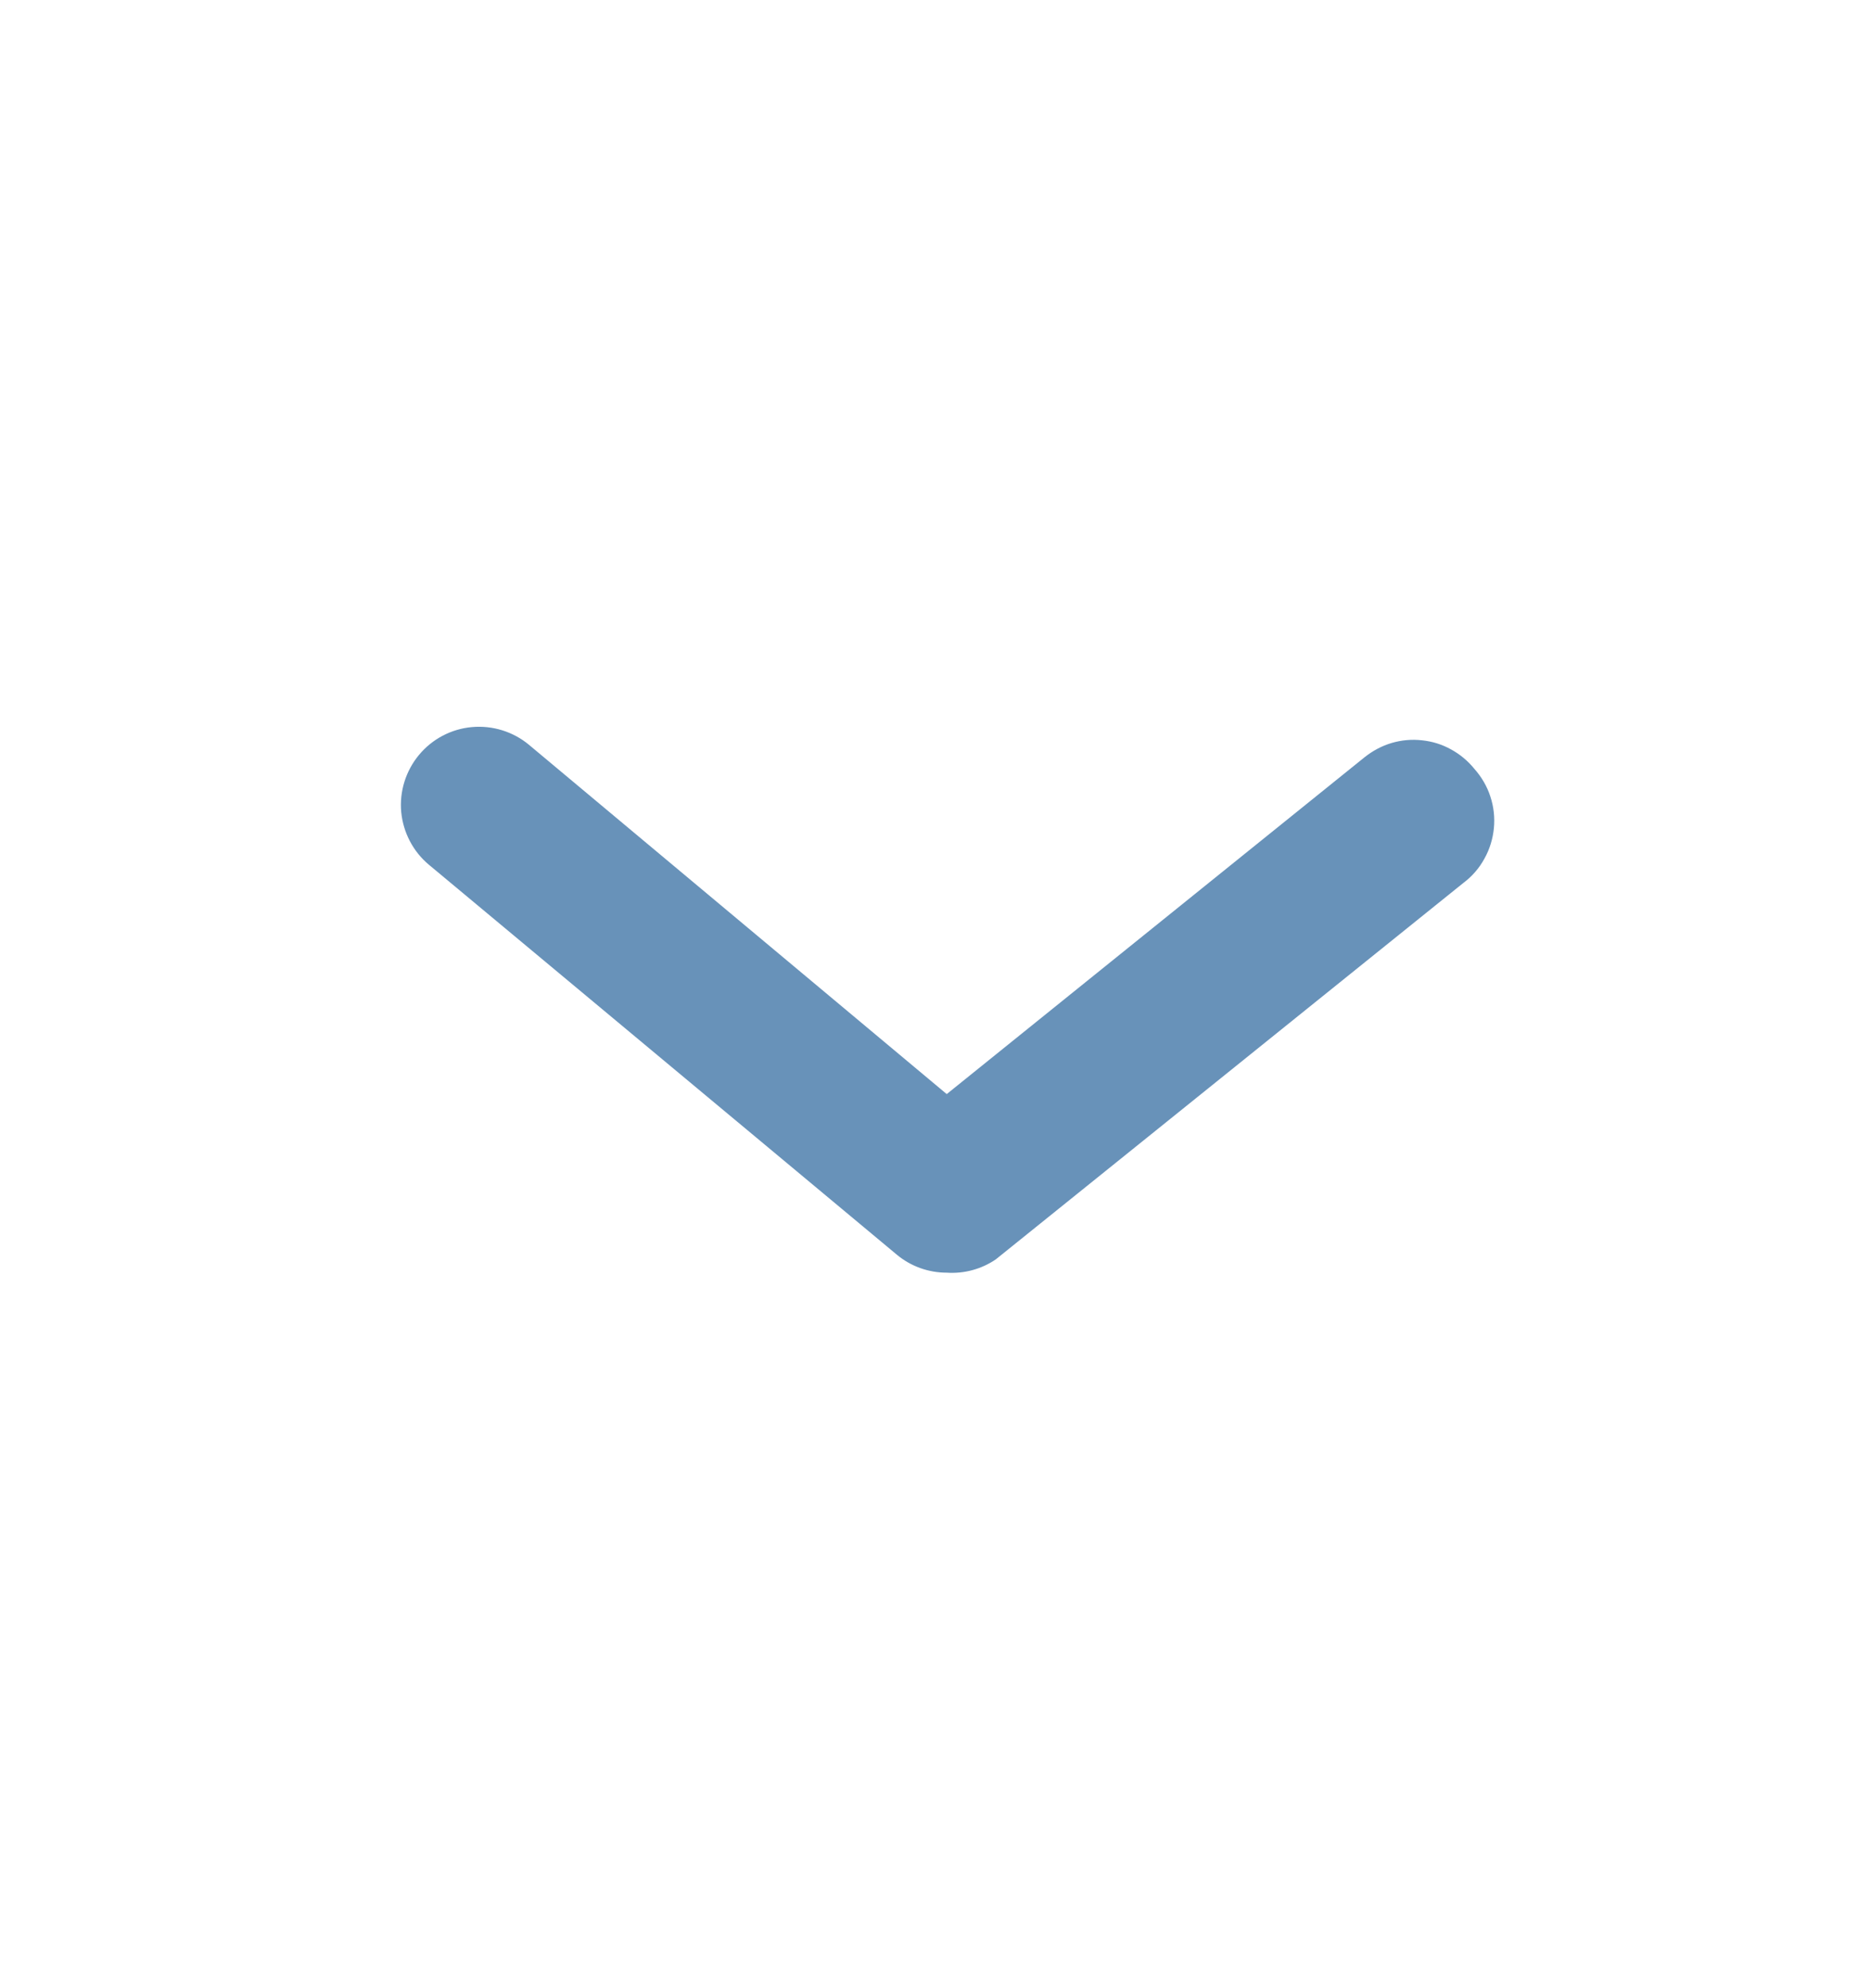 <svg width="16" height="17" viewBox="0 0 16 17" fill="none" xmlns="http://www.w3.org/2000/svg">
<path d="M8.096 10.882C7.94 10.882 7.789 10.828 7.669 10.728L3.669 7.395C3.533 7.282 3.448 7.119 3.431 6.943C3.415 6.767 3.47 6.591 3.583 6.455C3.696 6.319 3.858 6.233 4.035 6.217C4.211 6.201 4.387 6.255 4.523 6.368L8.096 9.355L11.669 6.475C11.738 6.42 11.816 6.378 11.9 6.353C11.985 6.328 12.073 6.32 12.16 6.33C12.248 6.339 12.332 6.365 12.409 6.408C12.486 6.45 12.554 6.507 12.609 6.575C12.67 6.644 12.717 6.724 12.745 6.811C12.774 6.899 12.784 6.991 12.775 7.082C12.766 7.173 12.739 7.262 12.694 7.342C12.65 7.423 12.589 7.493 12.516 7.548L8.516 10.768C8.393 10.852 8.245 10.892 8.096 10.882V10.882Z" fill="#6892B9"/>
</svg>
